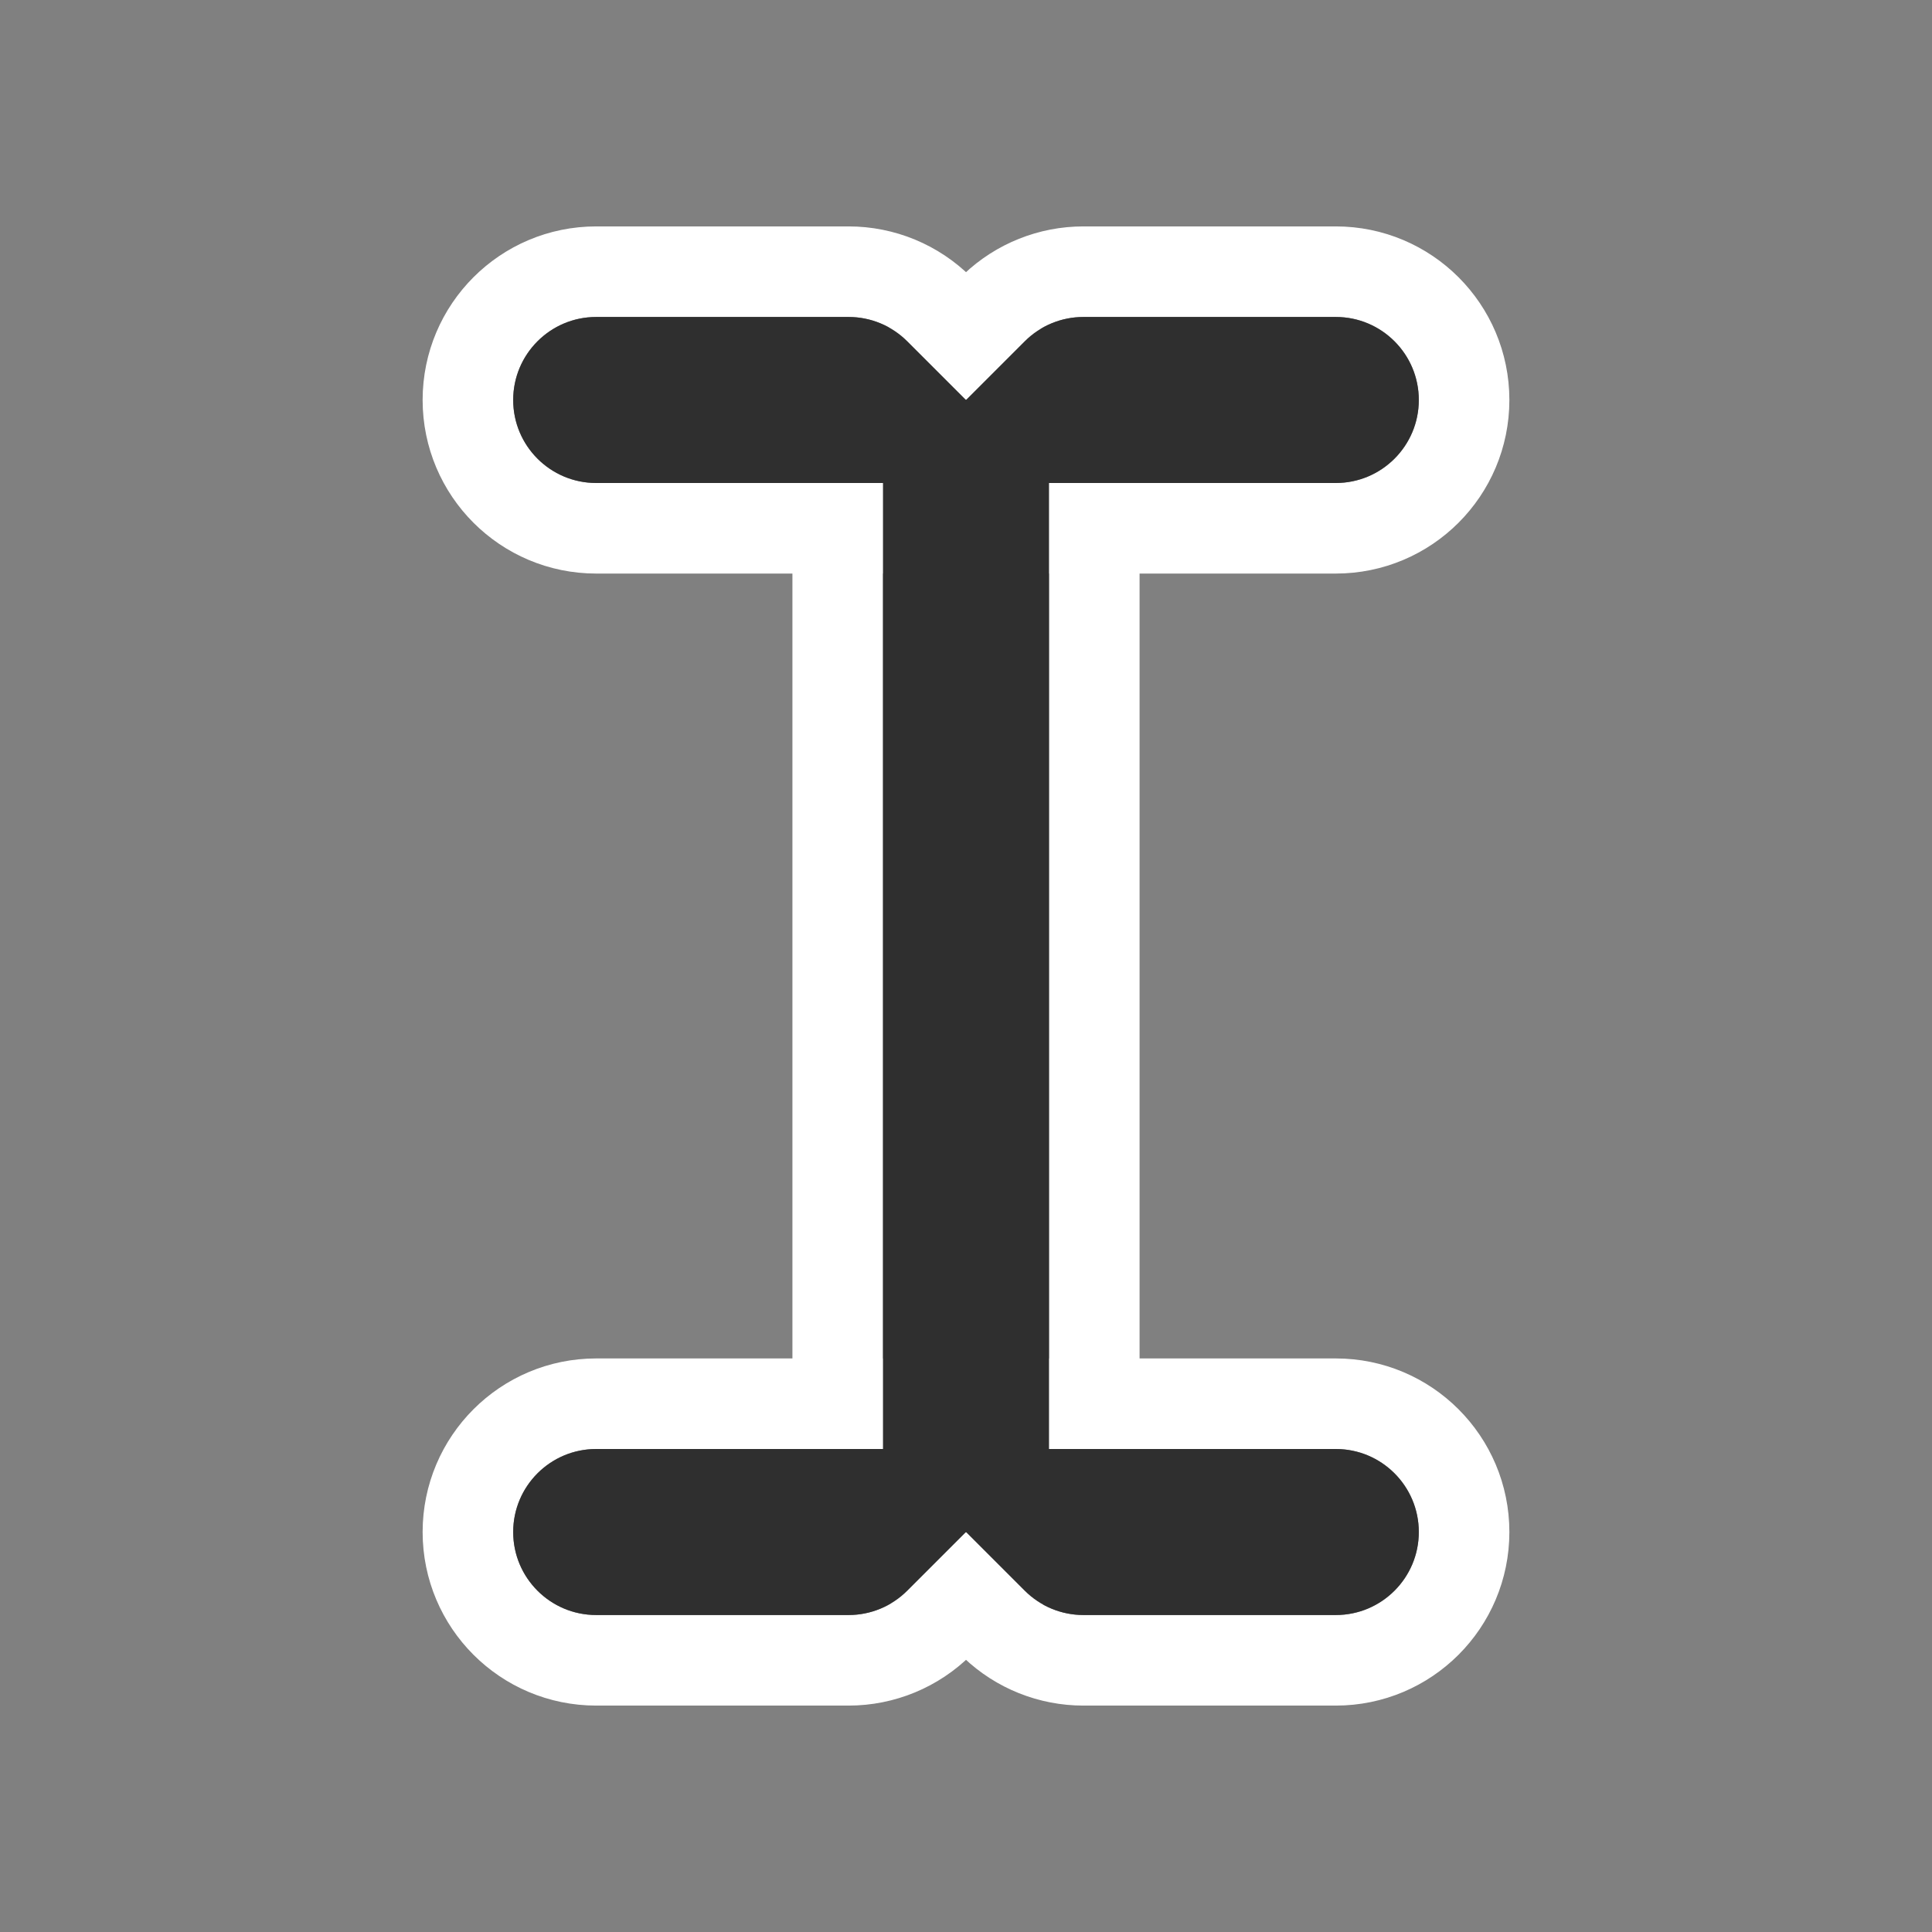 <svg viewBox="0 0 256 256" fill="none" xmlns="http://www.w3.org/2000/svg">
<rect x="0" y="0" width="256" height="256" fill="#808080" stroke="none"/>
<mask id="mask0_800_56" style="mask-type:alpha" maskUnits="userSpaceOnUse" x="0" y="0" width="256" height="256">
<rect width="256" height="256" fill="#D9D9D9"/>
</mask>
<g mask="url(#mask0_800_56)">
<rect x="111" y="47" width="34" height="162" rx="17" stroke="white" stroke-width="12"/>
<path d="M177 186C186.389 186 194 193.611 194 203C194 212.389 186.389 220 177 220H143.557C139.189 220 134.994 218.319 131.838 215.315L131.535 215.021L128 211.484L124.465 215.021C121.277 218.209 116.952 220 112.443 220H79C69.611 220 62 212.389 62 203C62 193.611 69.611 186 79 186H177Z" stroke="white" stroke-width="12"/>
<path d="M177 70C186.389 70 194 62.389 194 53C194 43.611 186.389 36 177 36H143.557C139.189 36 134.994 37.681 131.838 40.685L131.535 40.98L128 44.516L124.465 40.98C121.277 37.791 116.952 36 112.443 36H79C69.611 36 62 43.611 62 53C62 62.389 69.611 70 79 70H177Z" stroke="white" stroke-width="12"/>
<rect x="117" y="53" width="22" height="150" rx="11" fill="#2F2F2F"/>
<path d="M68 203C68 196.925 72.925 192 79 192H128H177C183.075 192 188 196.925 188 203C188 209.075 183.075 214 177 214H143.556C140.639 214 137.841 212.841 135.778 210.778L128 203L120.222 210.778C118.159 212.841 115.361 214 112.444 214H79C72.925 214 68 209.075 68 203Z" fill="#2F2F2F"/>
<path d="M68 53C68 59.075 72.925 64 79 64H128H177C183.075 64 188 59.075 188 53C188 46.925 183.075 42 177 42H143.556C140.639 42 137.841 43.159 135.778 45.222L128 53L120.222 45.222C118.159 43.159 115.361 42 112.444 42H79C72.925 42 68 46.925 68 53Z" fill="#2F2F2F"/>
</g>
</svg>
